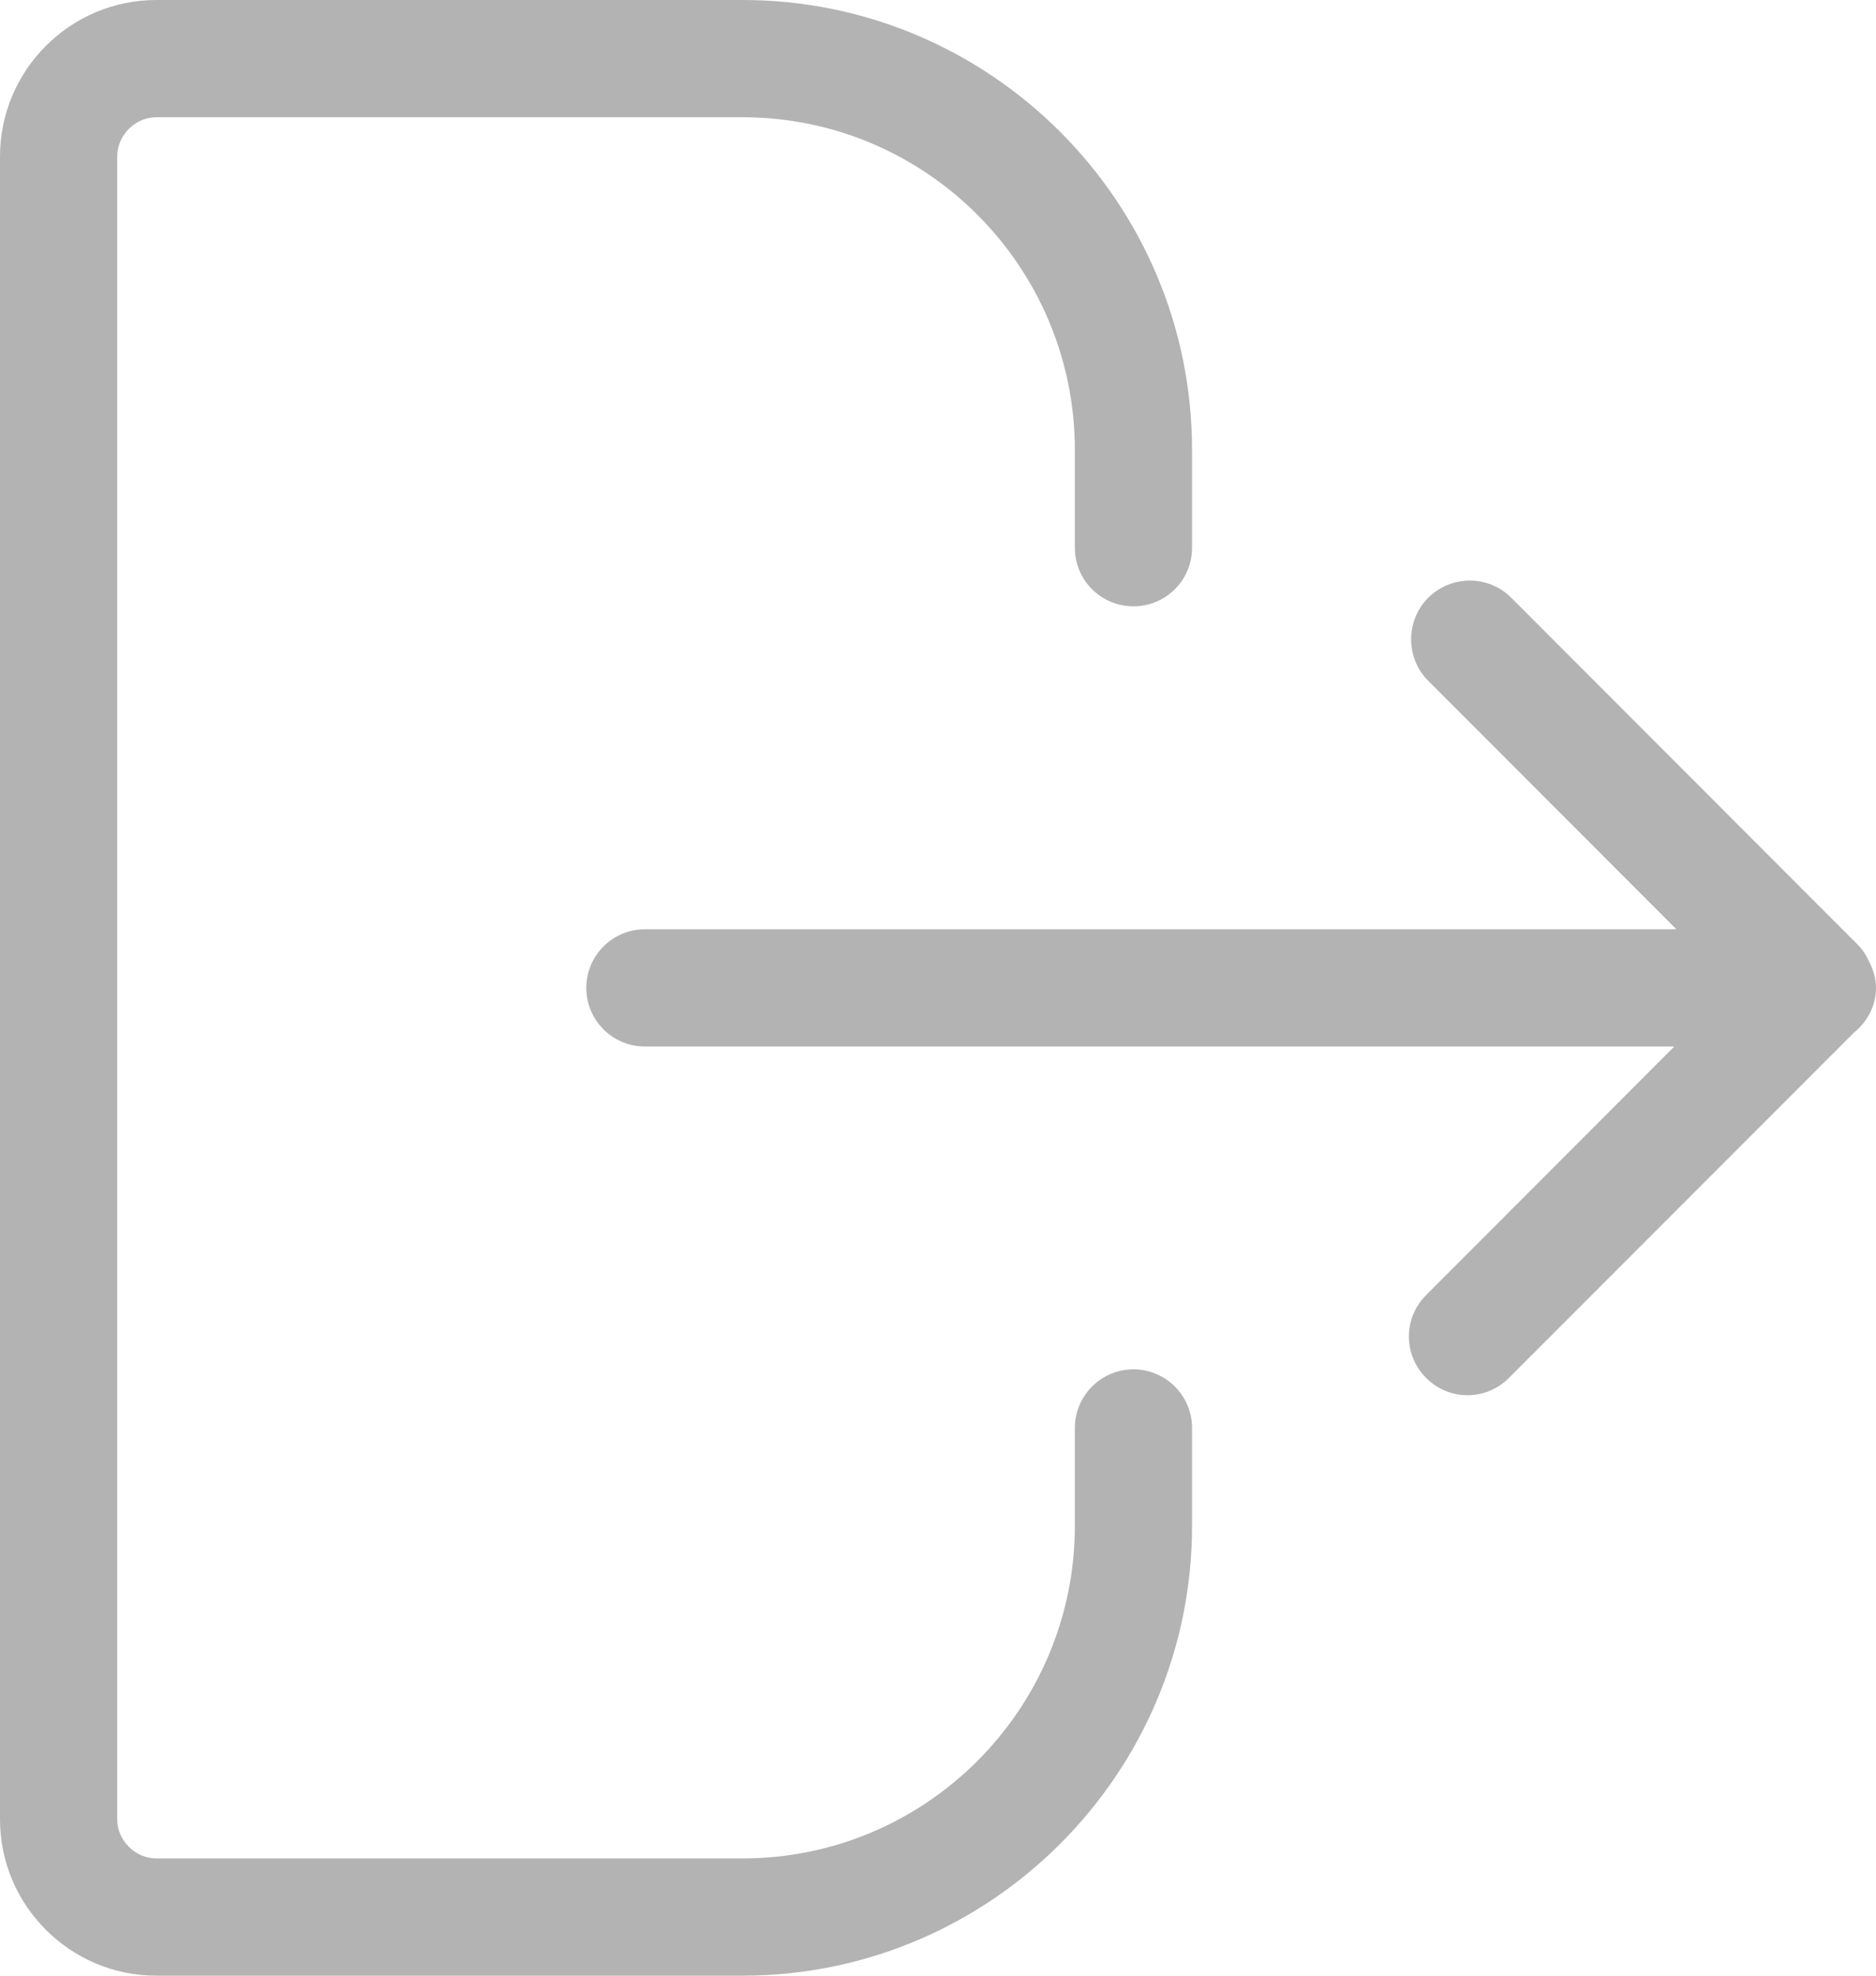 <svg width="19" height="20" viewBox="0 0 19 20" fill="none" xmlns="http://www.w3.org/2000/svg">
<path fill-rule="evenodd" clip-rule="evenodd" d="M18.931 9.735C18.903 9.676 18.87 9.619 18.822 9.57L15.306 6.051C15.074 5.819 14.698 5.82 14.466 6.05C14.234 6.283 14.234 6.659 14.464 6.891L16.978 9.407H6.532C6.204 9.407 5.938 9.673 5.938 10.001C5.938 10.328 6.204 10.594 6.532 10.594H16.957L14.444 13.11C14.211 13.341 14.211 13.718 14.444 13.949C14.559 14.065 14.711 14.124 14.863 14.124C15.015 14.124 15.166 14.065 15.282 13.949L18.775 10.455C18.91 10.345 19 10.186 19 10.001C19 9.904 18.972 9.816 18.931 9.735ZM12.073 14.456V15.446C12.073 17.957 10.031 20 7.521 20H1.583C0.711 20 0 19.289 0 18.417V1.584C0 0.711 0.711 0 1.583 0H7.521C10.031 0 12.073 2.043 12.073 4.555V5.545C12.073 5.873 11.807 6.138 11.48 6.138C11.152 6.138 10.886 5.873 10.886 5.545V4.555C10.886 2.698 9.377 1.187 7.521 1.187H1.583C1.369 1.187 1.187 1.369 1.187 1.584V18.417C1.187 18.631 1.369 18.813 1.583 18.813H7.521C9.377 18.813 10.886 17.303 10.886 15.446V14.456C10.886 14.128 11.152 13.862 11.48 13.862C11.807 13.862 12.073 14.128 12.073 14.456Z" fill="#B3B3B3"/>
</svg>
